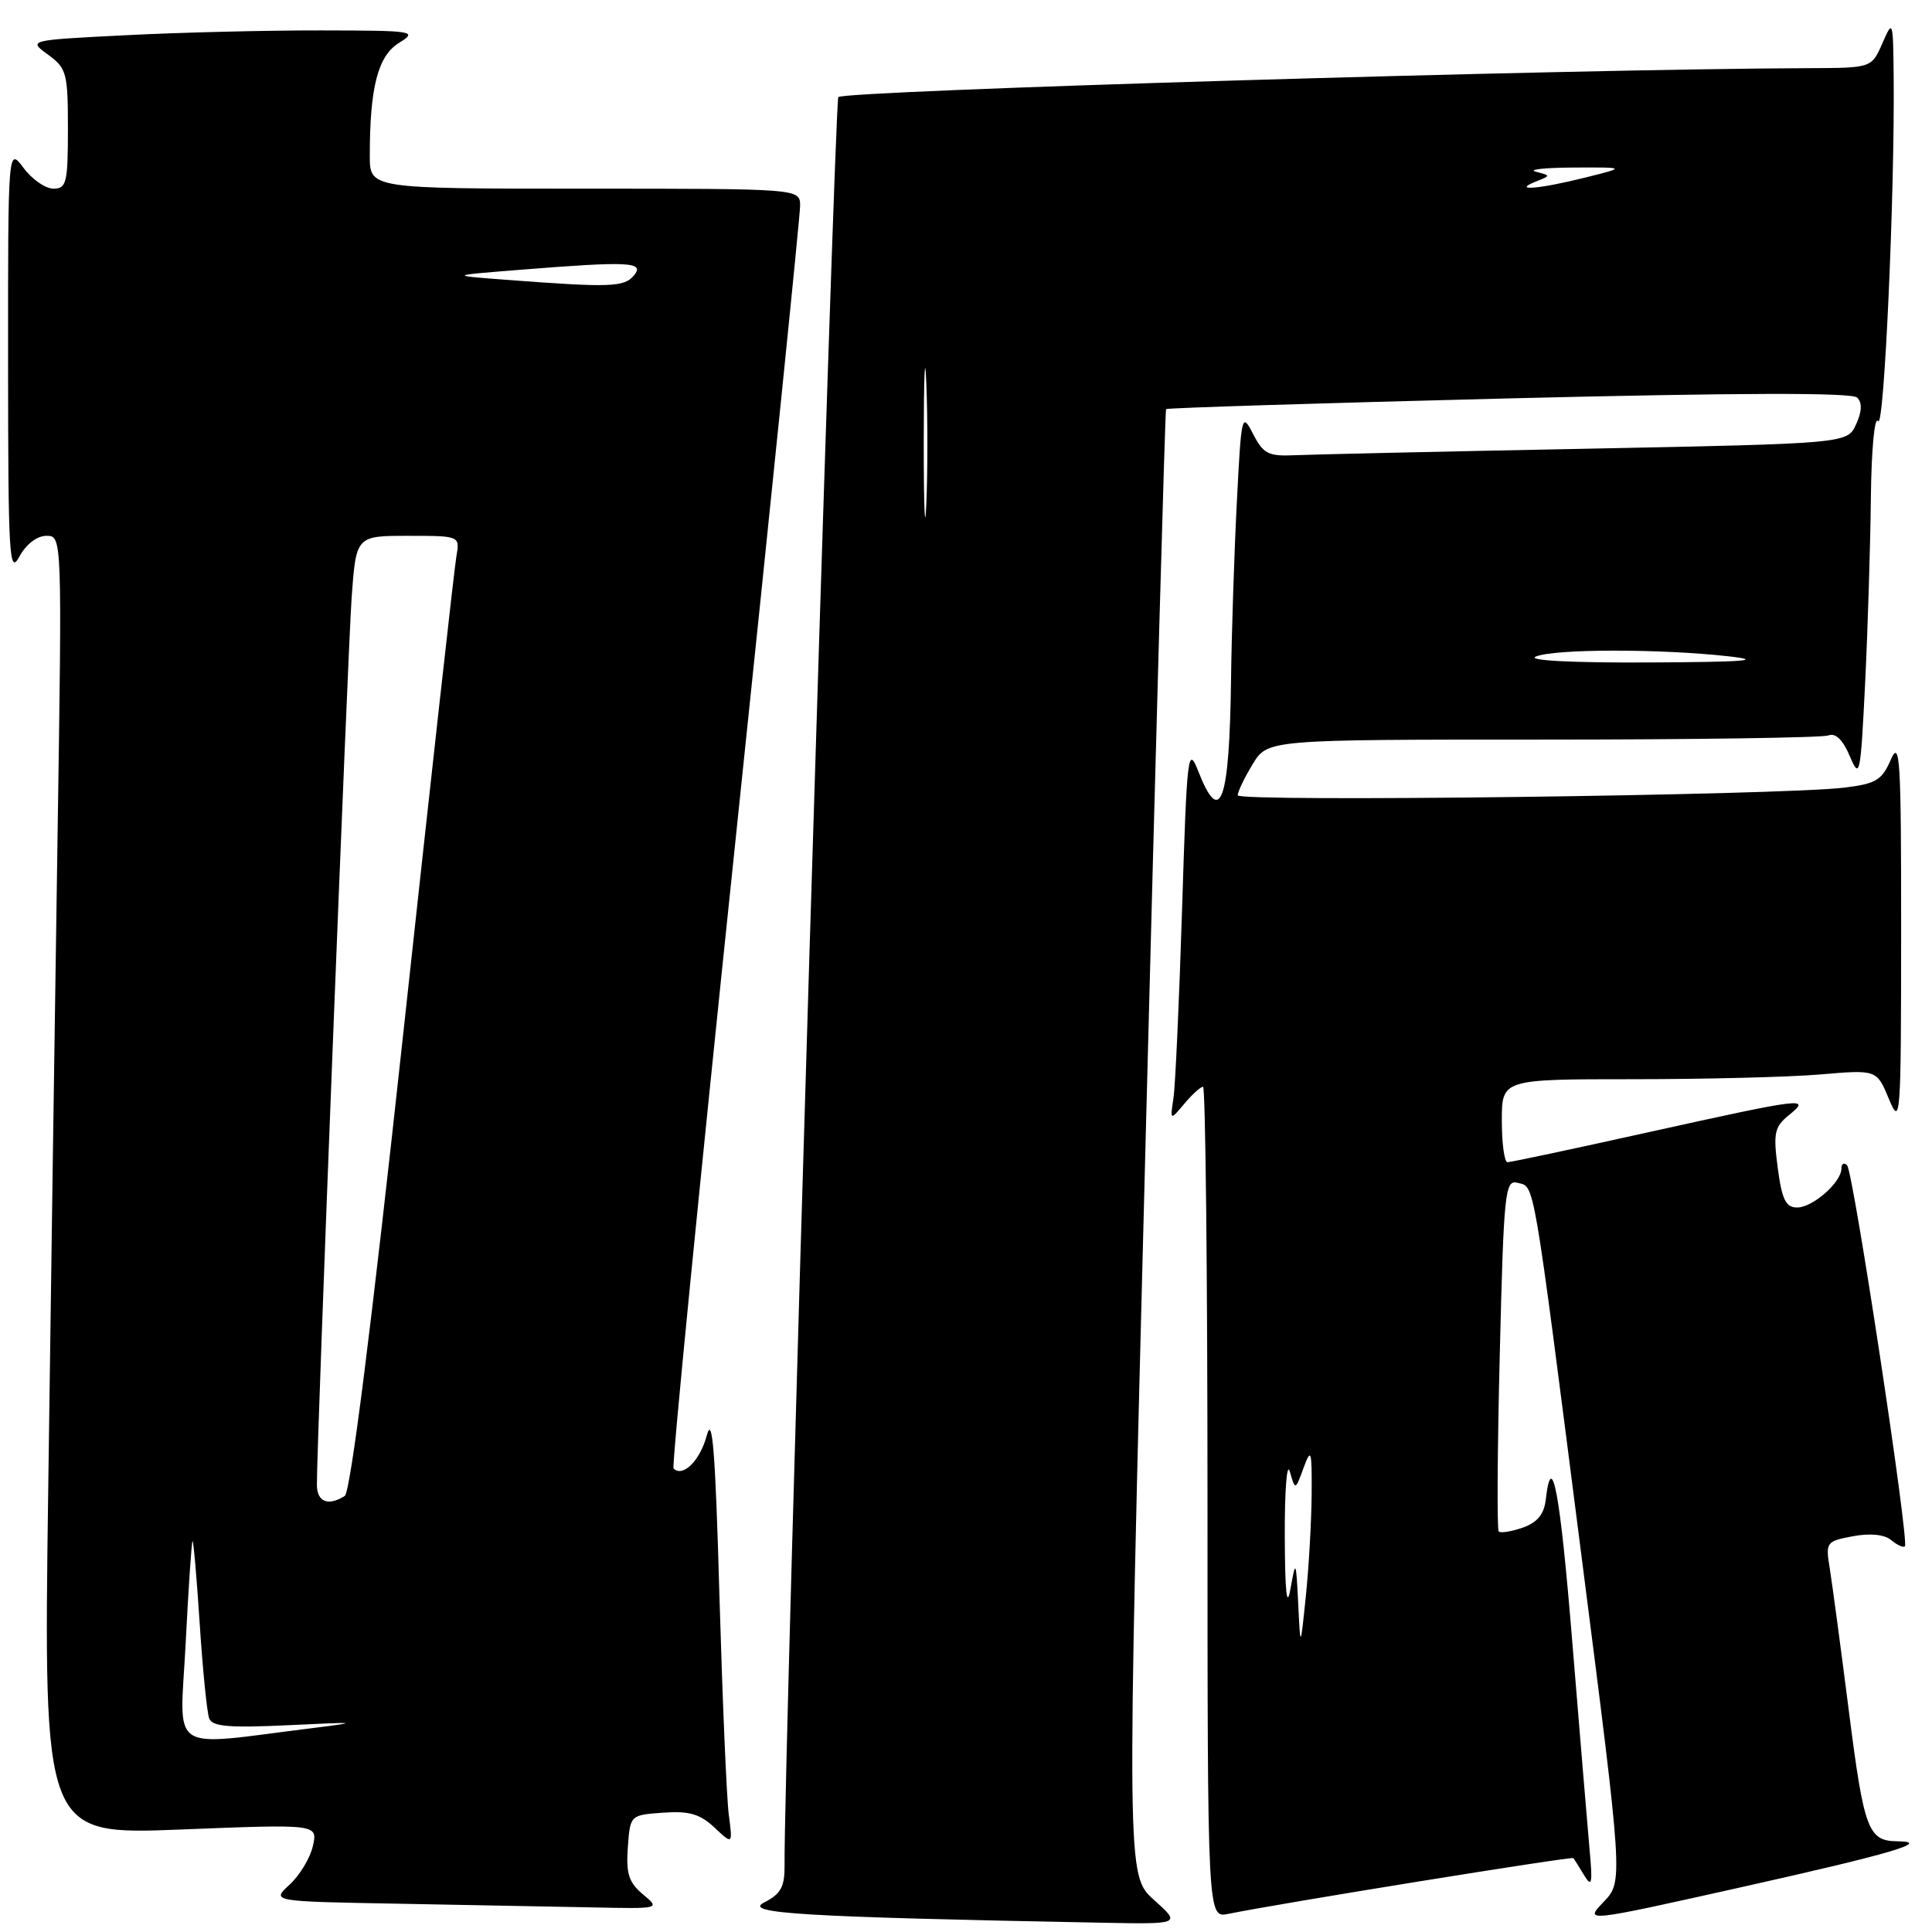 <?xml version="1.0" encoding="UTF-8" standalone="no"?>
<!DOCTYPE svg PUBLIC "-//W3C//DTD SVG 1.1//EN" "http://www.w3.org/Graphics/SVG/1.1/DTD/svg11.dtd" >
<svg xmlns="http://www.w3.org/2000/svg" xmlns:xlink="http://www.w3.org/1999/xlink" version="1.1" viewBox="0 0 256 256">
 <g >
 <path fill="currentColor"
d=" M 152.90 251.74 C 149.29 248.50 149.29 248.50 151.79 151.50 C 153.16 98.15 154.38 54.37 154.51 54.21 C 154.65 54.05 175.07 53.41 199.91 52.79 C 230.38 52.04 245.40 52.00 246.08 52.68 C 246.77 53.37 246.72 54.52 245.94 56.23 C 244.78 58.77 244.78 58.77 210.14 59.46 C 191.09 59.83 173.72 60.22 171.54 60.32 C 168.07 60.48 167.39 60.13 166.04 57.50 C 164.55 54.60 164.48 54.89 163.89 66.50 C 163.55 73.10 163.20 83.67 163.12 90.00 C 162.91 106.27 161.71 109.66 158.80 102.25 C 157.40 98.71 157.28 99.71 156.63 120.50 C 156.25 132.60 155.74 143.85 155.49 145.50 C 155.04 148.50 155.04 148.50 156.93 146.25 C 157.97 145.01 159.09 144.00 159.41 144.00 C 159.73 144.00 160.00 168.79 160.00 199.08 C 160.00 254.16 160.00 254.16 162.75 253.60 C 169.43 252.23 208.28 245.96 208.48 246.21 C 208.61 246.37 209.25 247.40 209.92 248.50 C 210.93 250.17 211.05 249.60 210.62 245.00 C 210.35 241.97 209.33 229.71 208.35 217.75 C 206.73 197.73 205.62 191.78 204.82 198.73 C 204.59 200.66 203.70 201.74 201.77 202.42 C 200.27 202.94 198.84 203.17 198.59 202.93 C 198.35 202.68 198.41 192.08 198.73 179.37 C 199.26 157.80 199.42 156.30 201.09 156.73 C 203.39 157.34 203.02 155.16 209.52 205.90 C 215.08 249.30 215.08 249.30 212.49 252.01 C 209.90 254.72 209.90 254.72 230.97 250.01 C 250.66 245.61 256.04 244.02 251.42 243.98 C 247.55 243.95 246.99 242.47 245.01 226.93 C 243.93 218.45 242.78 209.87 242.46 207.87 C 241.88 204.35 241.97 204.23 245.51 203.56 C 247.83 203.13 249.68 203.32 250.60 204.08 C 251.40 204.74 252.21 205.11 252.41 204.89 C 253.00 204.25 245.57 155.23 244.75 154.41 C 244.34 154.00 244.00 154.19 244.00 154.83 C 244.00 156.66 240.20 160.00 238.13 160.00 C 236.63 160.00 236.12 158.97 235.56 154.76 C 234.95 150.13 235.12 149.32 237.04 147.76 C 240.04 145.33 239.12 145.45 218.50 150.01 C 208.61 152.21 200.17 154.00 199.75 154.00 C 199.34 154.00 199.00 151.53 199.00 148.50 C 199.00 143.00 199.00 143.00 216.35 143.00 C 225.89 143.00 237.07 142.72 241.19 142.37 C 248.68 141.73 248.68 141.73 250.29 145.62 C 251.83 149.33 251.90 148.34 251.91 123.50 C 251.92 100.65 251.76 97.88 250.55 100.64 C 249.36 103.39 248.58 103.86 244.34 104.37 C 235.74 105.39 164.00 106.30 164.00 105.38 C 164.01 104.90 164.90 103.04 165.99 101.25 C 167.97 98.00 167.97 98.00 204.40 98.00 C 224.44 98.00 241.48 97.75 242.28 97.45 C 243.22 97.08 244.19 98.02 245.11 100.20 C 246.43 103.32 246.53 102.80 247.14 90.50 C 247.49 83.35 247.83 72.33 247.90 66.00 C 247.97 59.53 248.39 55.07 248.86 55.80 C 249.66 57.06 251.08 25.47 250.92 10.09 C 250.84 2.64 250.81 2.56 249.42 5.75 C 247.99 9.00 247.99 9.00 239.75 9.03 C 207.22 9.15 111.61 12.01 111.08 12.87 C 110.56 13.72 103.81 235.46 103.96 247.09 C 103.99 250.02 103.49 250.94 101.25 252.09 C 98.42 253.54 106.24 254.01 146.00 254.77 C 156.50 254.97 156.50 254.97 152.90 251.74 Z  M 85.19 251.01 C 83.32 249.44 82.94 248.28 83.19 244.79 C 83.50 240.50 83.50 240.50 87.87 240.19 C 91.31 239.94 92.75 240.36 94.66 242.15 C 97.09 244.44 97.09 244.44 96.57 240.47 C 96.28 238.29 95.73 225.25 95.33 211.50 C 94.79 192.31 94.40 187.36 93.65 190.21 C 92.77 193.53 90.48 195.81 89.25 194.58 C 88.99 194.33 92.67 157.08 97.41 111.81 C 102.15 66.54 106.03 28.49 106.02 27.25 C 106.00 25.00 106.00 25.00 77.50 25.00 C 49.00 25.00 49.00 25.00 49.00 20.64 C 49.00 11.58 50.07 7.42 52.86 5.69 C 55.39 4.12 54.95 4.05 42.50 4.03 C 35.35 4.02 23.70 4.30 16.61 4.67 C 3.72 5.32 3.72 5.32 6.36 7.24 C 8.83 9.04 9.00 9.68 9.00 17.08 C 9.00 24.22 8.81 25.00 7.08 25.00 C 6.03 25.00 4.24 23.76 3.12 22.25 C 1.06 19.50 1.06 19.50 1.07 48.00 C 1.08 73.83 1.22 76.24 2.57 73.75 C 3.46 72.11 4.90 71.00 6.15 71.00 C 8.23 71.00 8.23 71.00 7.62 111.25 C 7.28 133.39 6.73 172.12 6.39 197.32 C 5.76 243.14 5.76 243.14 23.94 242.42 C 42.11 241.70 42.11 241.70 41.46 244.60 C 41.10 246.20 39.71 248.50 38.37 249.73 C 35.94 251.95 35.94 251.95 52.72 252.25 C 61.95 252.42 73.55 252.64 78.50 252.74 C 87.50 252.93 87.50 252.93 85.19 251.01 Z  M 172.02 212.50 C 171.73 206.70 171.69 206.63 171.00 210.50 C 170.51 213.26 170.27 211.10 170.24 203.50 C 170.22 197.45 170.52 193.62 170.91 195.00 C 171.63 197.50 171.63 197.50 172.73 194.50 C 173.73 191.79 173.84 192.13 173.80 198.00 C 173.77 201.57 173.43 207.65 173.03 211.50 C 172.31 218.50 172.31 218.50 172.02 212.50 Z  M 203.50 87.00 C 205.90 85.97 219.97 85.95 229.00 86.96 C 233.88 87.51 231.27 87.72 218.50 87.78 C 208.21 87.83 202.29 87.52 203.50 87.00 Z  M 122.40 58.50 C 122.41 49.70 122.56 46.23 122.74 50.80 C 122.93 55.36 122.93 62.56 122.74 66.80 C 122.56 71.03 122.40 67.30 122.40 58.50 Z  M 203.50 24.06 C 205.50 23.27 205.50 23.27 203.50 22.75 C 202.40 22.47 204.65 22.22 208.50 22.20 C 215.50 22.17 215.50 22.17 210.00 23.54 C 203.93 25.06 200.26 25.35 203.50 24.06 Z  M 24.60 217.76 C 24.97 210.47 25.38 204.37 25.51 204.21 C 25.63 204.06 26.06 208.97 26.46 215.13 C 26.86 221.29 27.43 226.95 27.72 227.70 C 28.13 228.79 30.37 228.97 38.37 228.59 C 47.46 228.15 47.78 228.19 41.50 228.97 C 21.92 231.39 23.84 232.66 24.60 217.76 Z  M 41.99 196.75 C 41.96 191.34 46.07 86.70 46.59 79.25 C 47.18 71.00 47.18 71.00 54.06 71.00 C 60.95 71.00 60.95 71.00 60.47 73.75 C 60.20 75.26 57.04 103.72 53.43 136.98 C 49.21 175.84 46.44 197.73 45.68 198.22 C 43.49 199.61 42.00 199.02 41.99 196.75 Z  M 67.00 37.07 C 59.50 36.50 59.50 36.50 68.90 35.75 C 83.39 34.59 85.49 34.70 84.00 36.50 C 82.70 38.06 80.87 38.12 67.00 37.07 Z "/>
</g>
</svg>